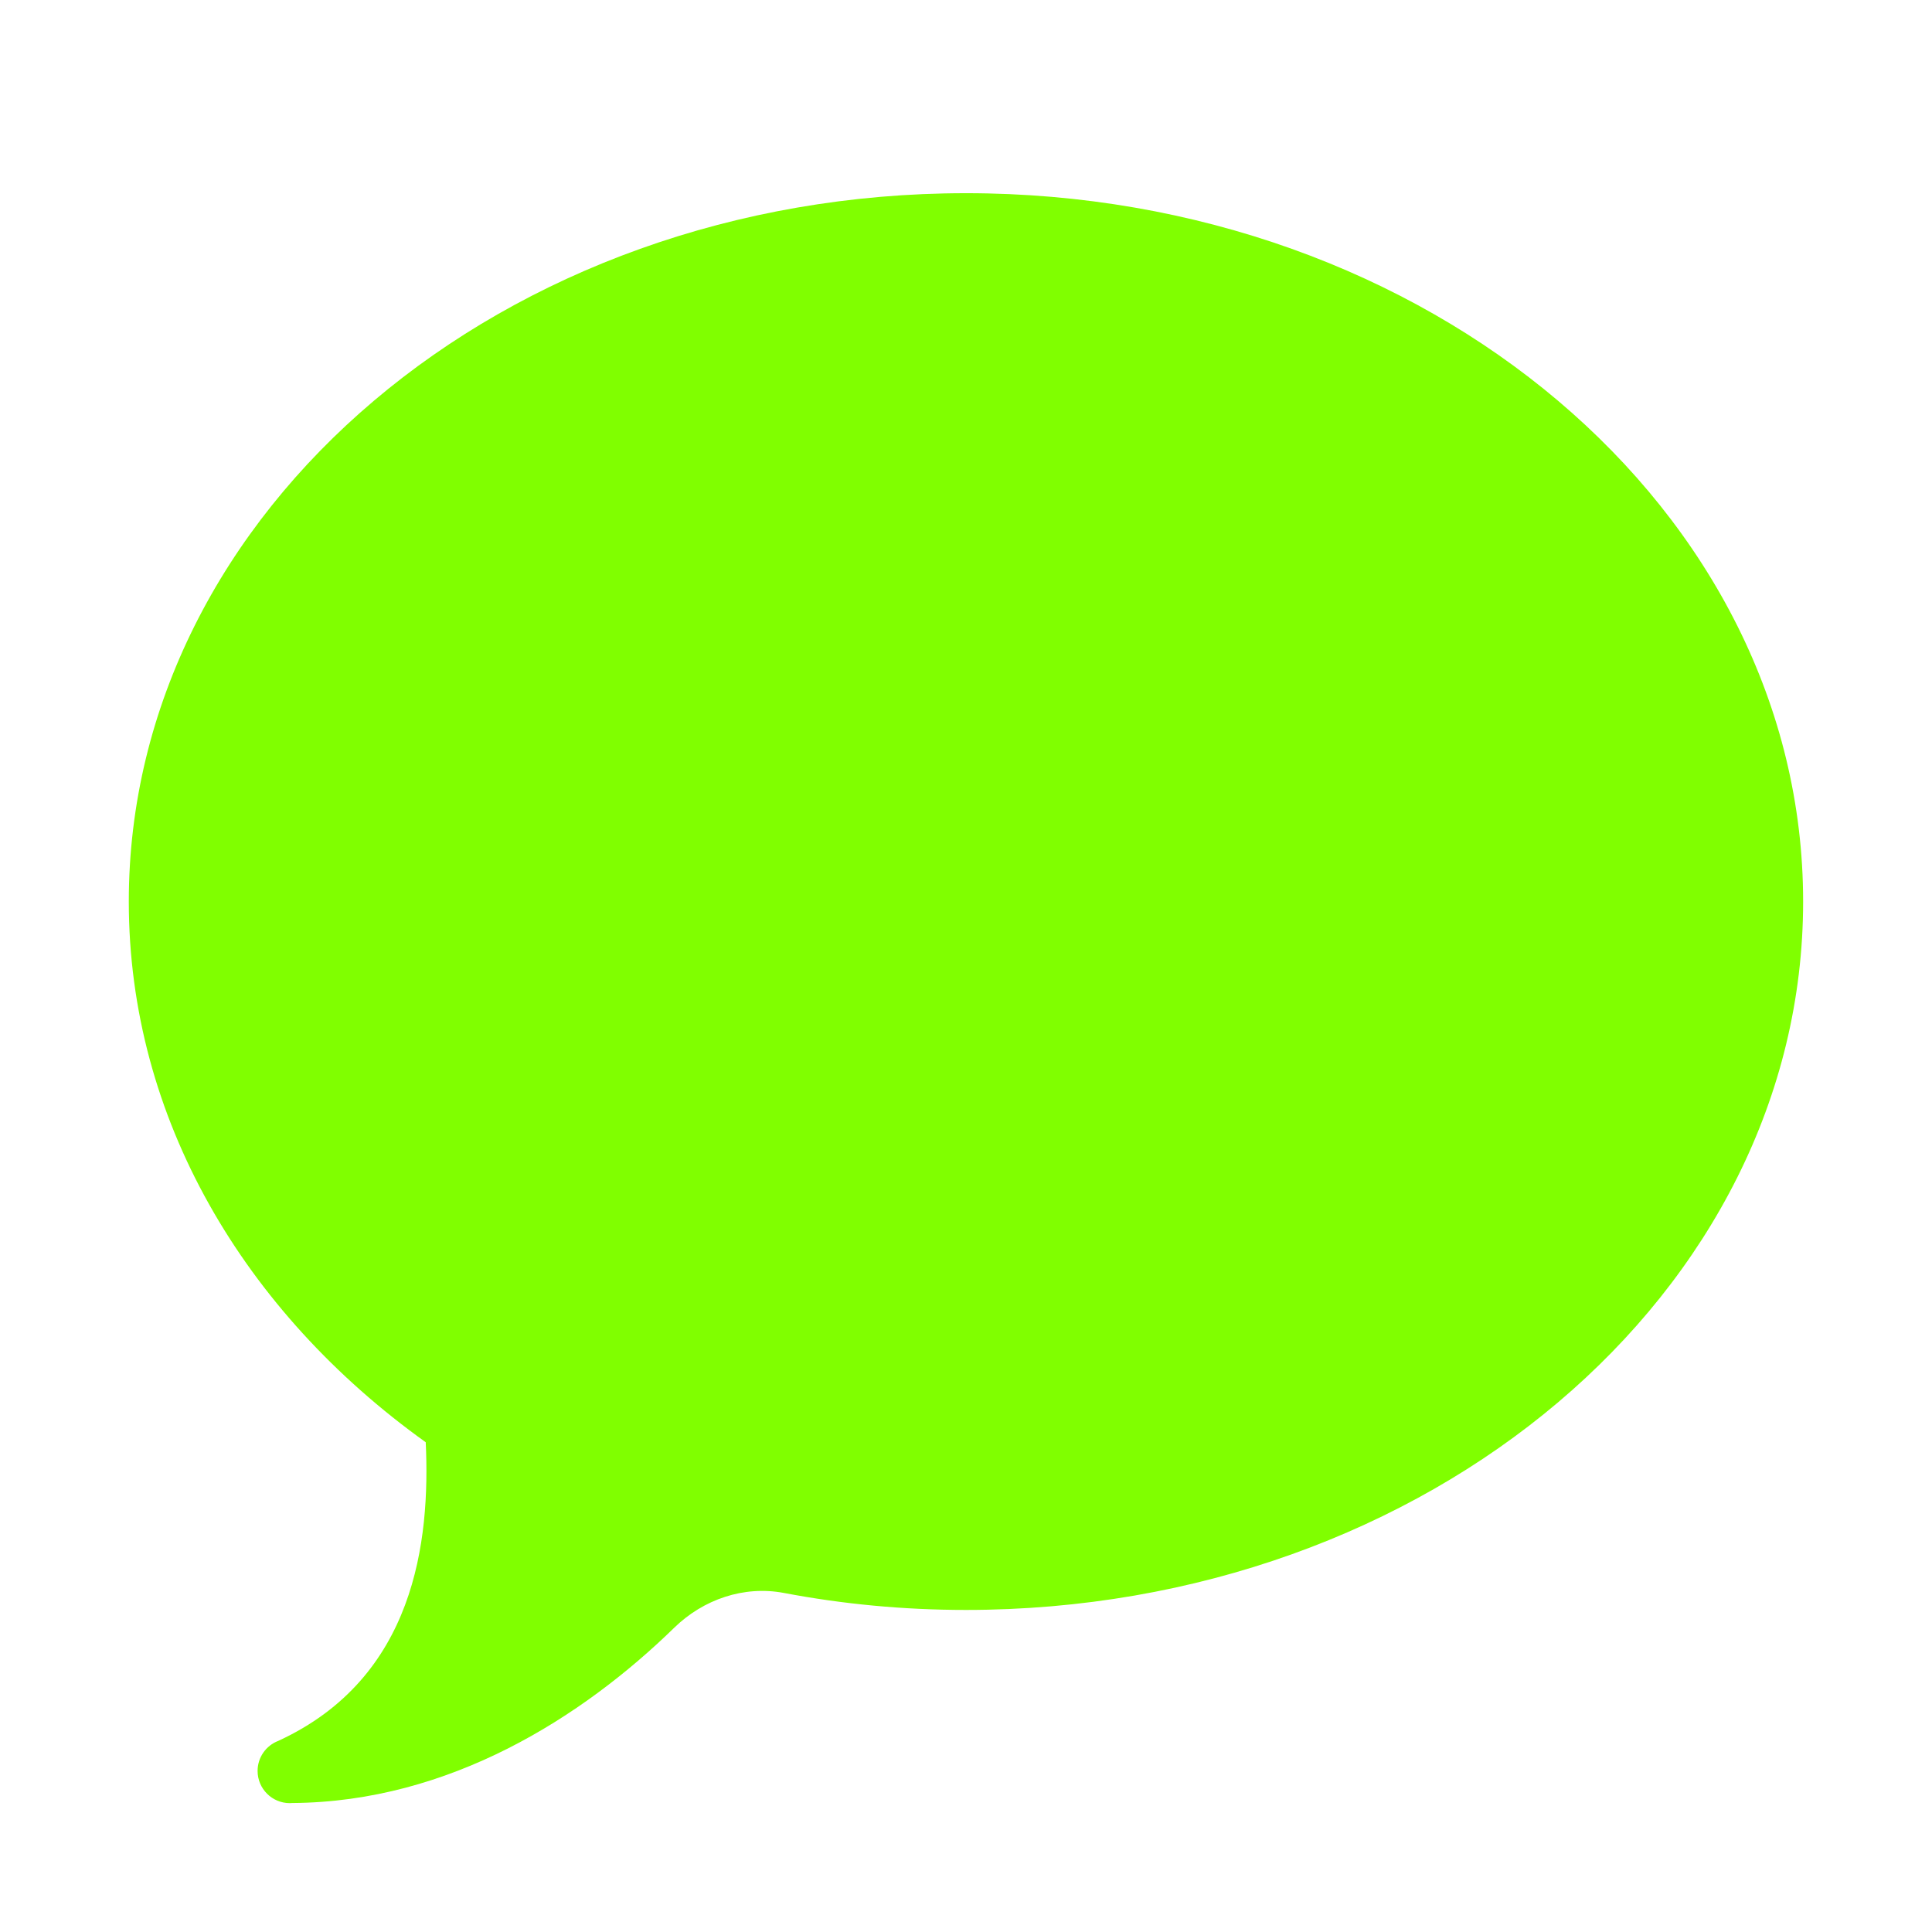<svg xmlns="http://www.w3.org/2000/svg" xmlns:xlink="http://www.w3.org/1999/xlink" viewBox="0,0,256,256" width="30px" height="30px" fill-rule="nonzero"><g fill="#80ff00" fill-rule="nonzero" stroke="none" stroke-width="1" stroke-linecap="butt" stroke-linejoin="miter" stroke-miterlimit="10" stroke-dasharray="" stroke-dashoffset="0" font-family="none" font-weight="none" font-size="none" text-anchor="none" style="mix-blend-mode: normal"><g transform="scale(8.533,8.533)"><path d="M15,3c-7.18,0 -13,4.925 -13,11c0,3.368 1.793,6.378 4.611,8.396c0.072,1.536 -0.166,3.657 -2.285,4.635c-0.001,0.001 -0.003,0.001 -0.004,0.002c-0.194,0.074 -0.322,0.259 -0.322,0.467c0,0.276 0.224,0.5 0.5,0.5c0.012,0 0.023,-0.002 0.035,-0.002c0.003,0 0.005,0 0.008,0c2.434,-0.016 4.5,-1.331 5.926,-2.721c0.452,-0.441 1.082,-0.658 1.703,-0.541c0.91,0.173 1.856,0.264 2.828,0.264c7.18,0 13,-4.925 13,-11c0,-6.075 -5.82,-11 -13,-11z"></path></g></g></svg>